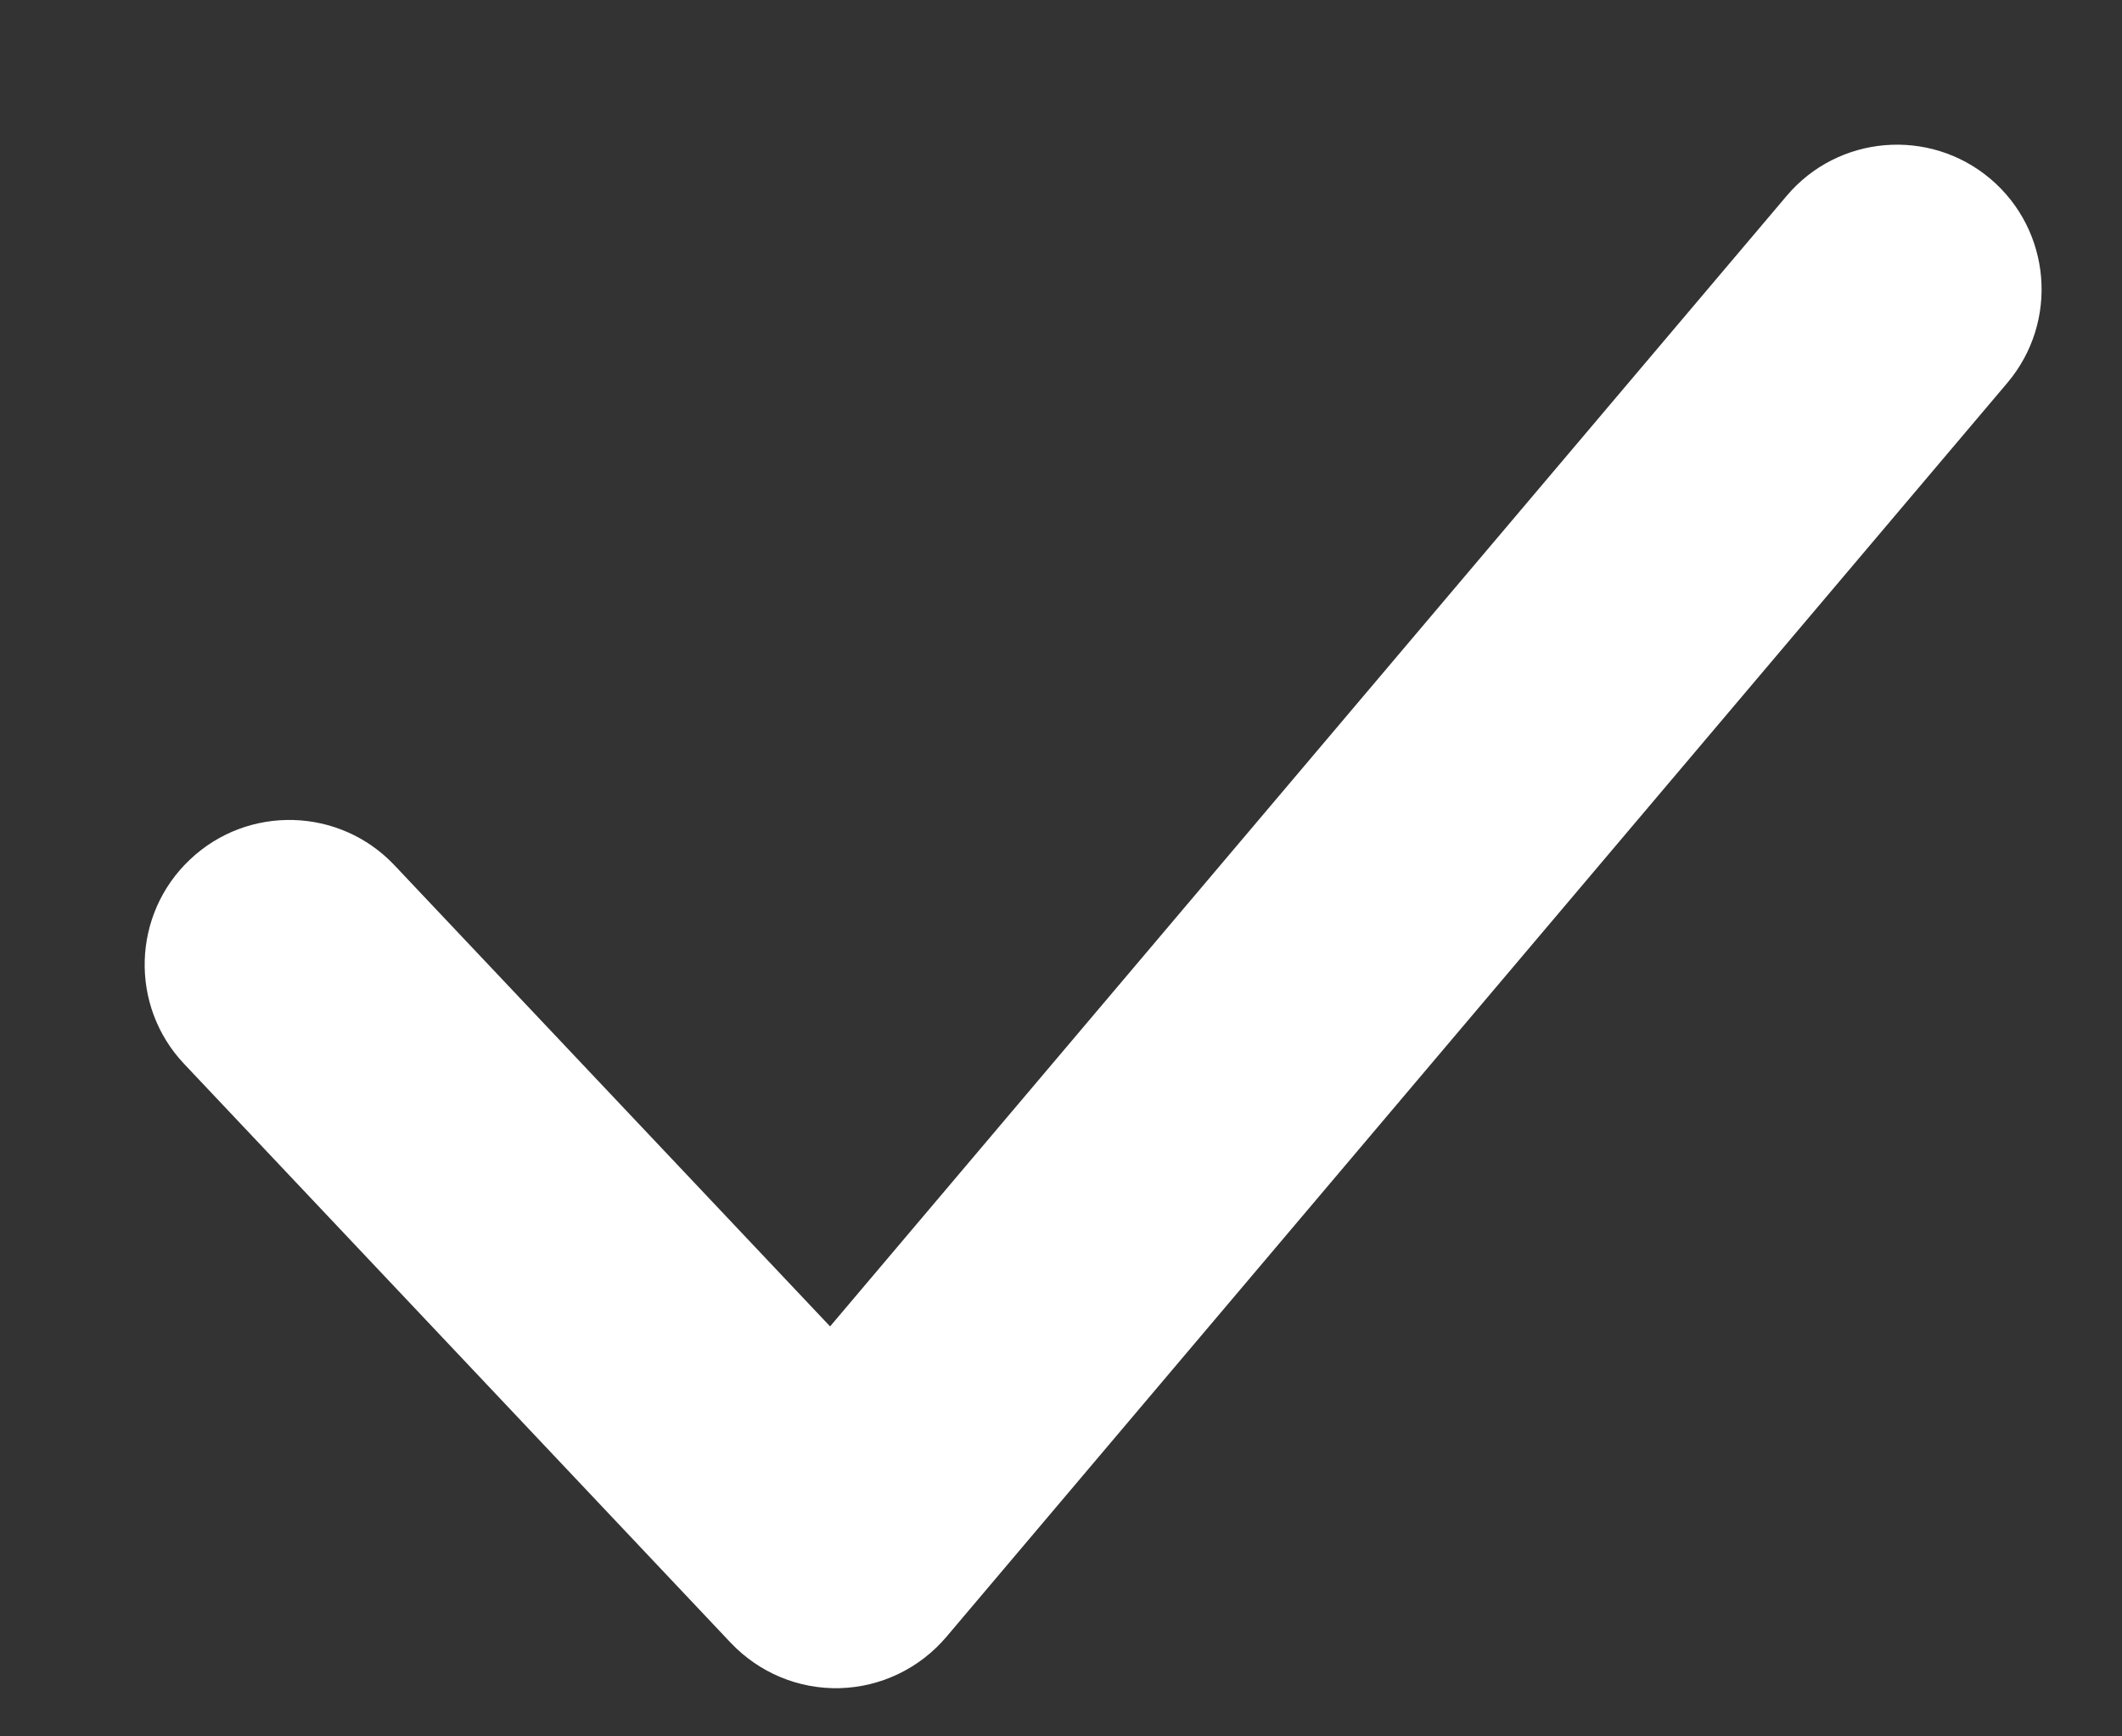 <svg width="11" height="9" viewBox="0 0 11 9" fill="none" xmlns="http://www.w3.org/2000/svg">
<rect x="0" y="0" width="11" height="9" fill="#333333" stroke="none"/>
<path fill-rule="evenodd" clip-rule="evenodd" d="M10.318 0.927C10.634 1.195 10.673 1.668 10.406 1.984L4.906 8.484C4.768 8.647 4.567 8.744 4.354 8.75C4.14 8.756 3.935 8.67 3.788 8.515L0.955 5.515C0.67 5.214 0.684 4.739 0.985 4.455C1.286 4.17 1.761 4.184 2.045 4.485L4.303 6.875L9.261 1.016C9.528 0.699 10.002 0.66 10.318 0.927Z" fill="white"/>
</svg>




